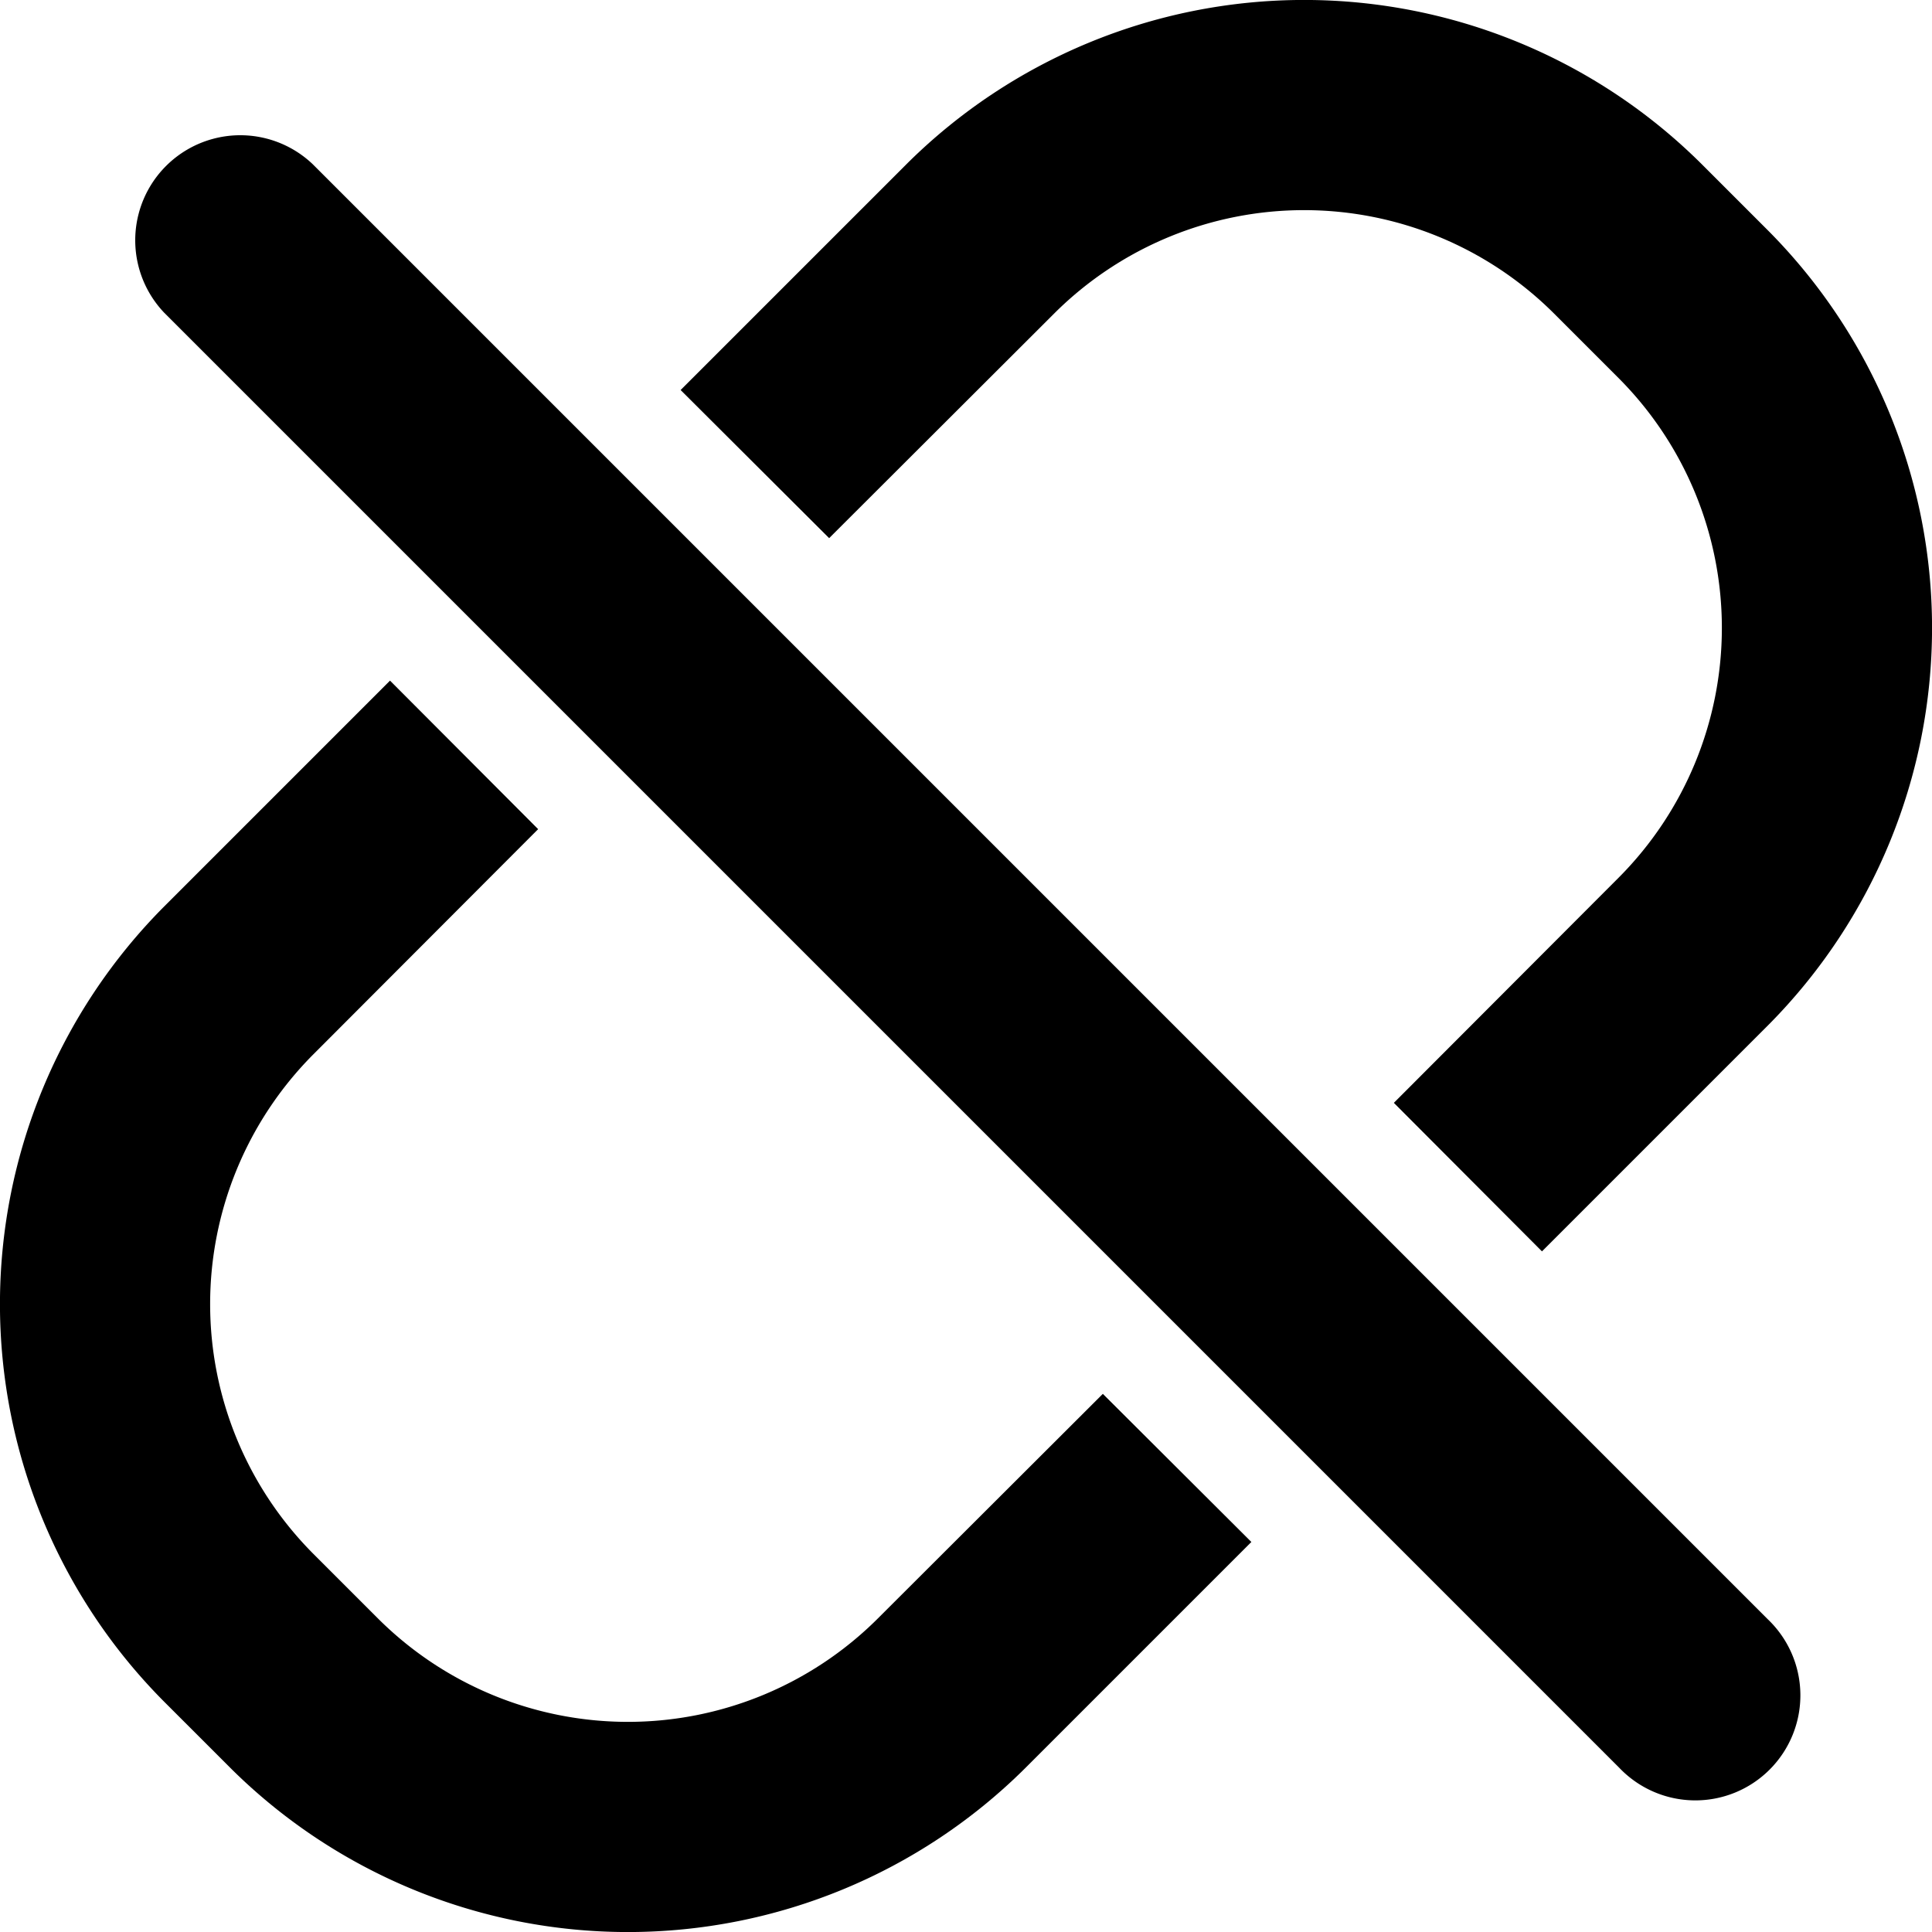 <svg xmlns="http://www.w3.org/2000/svg" viewBox="0 0 48 48"><defs><style>.cls-1{fill-rule:evenodd;}</style></defs><title>Disconnect-linksAsset 8</title><g id="Layer_2" data-name="Layer 2"><g id="Layer_1-2" data-name="Layer 1"><path class="cls-1" d="M40.23,9.41,38.59,7.77a8.79,8.79,0,0,0-12.38,0l-5.61,5.6L16.91,9.69l5.61-5.61a14,14,0,0,1,19.76,0l1.64,1.64a14,14,0,0,1,0,19.76l-5.61,5.61L34.63,27.4l5.6-5.61a8.79,8.79,0,0,0,0-12.38ZM13.37,20.6,9.69,16.91,4.08,22.52h0a14,14,0,0,0,0,19.76h0l1.64,1.64a14,14,0,0,0,19.76,0l5.61-5.61L27.4,34.63l-5.61,5.6a8.79,8.79,0,0,1-12.38,0L7.77,38.59h0a8.79,8.79,0,0,1,0-12.38h0Z"/><path class="cls-1" d="M4.08,7.77A2.61,2.61,0,0,1,7.77,4.08L43.92,40.23a2.61,2.61,0,1,1-3.69,3.69Z"/></g></g></svg>